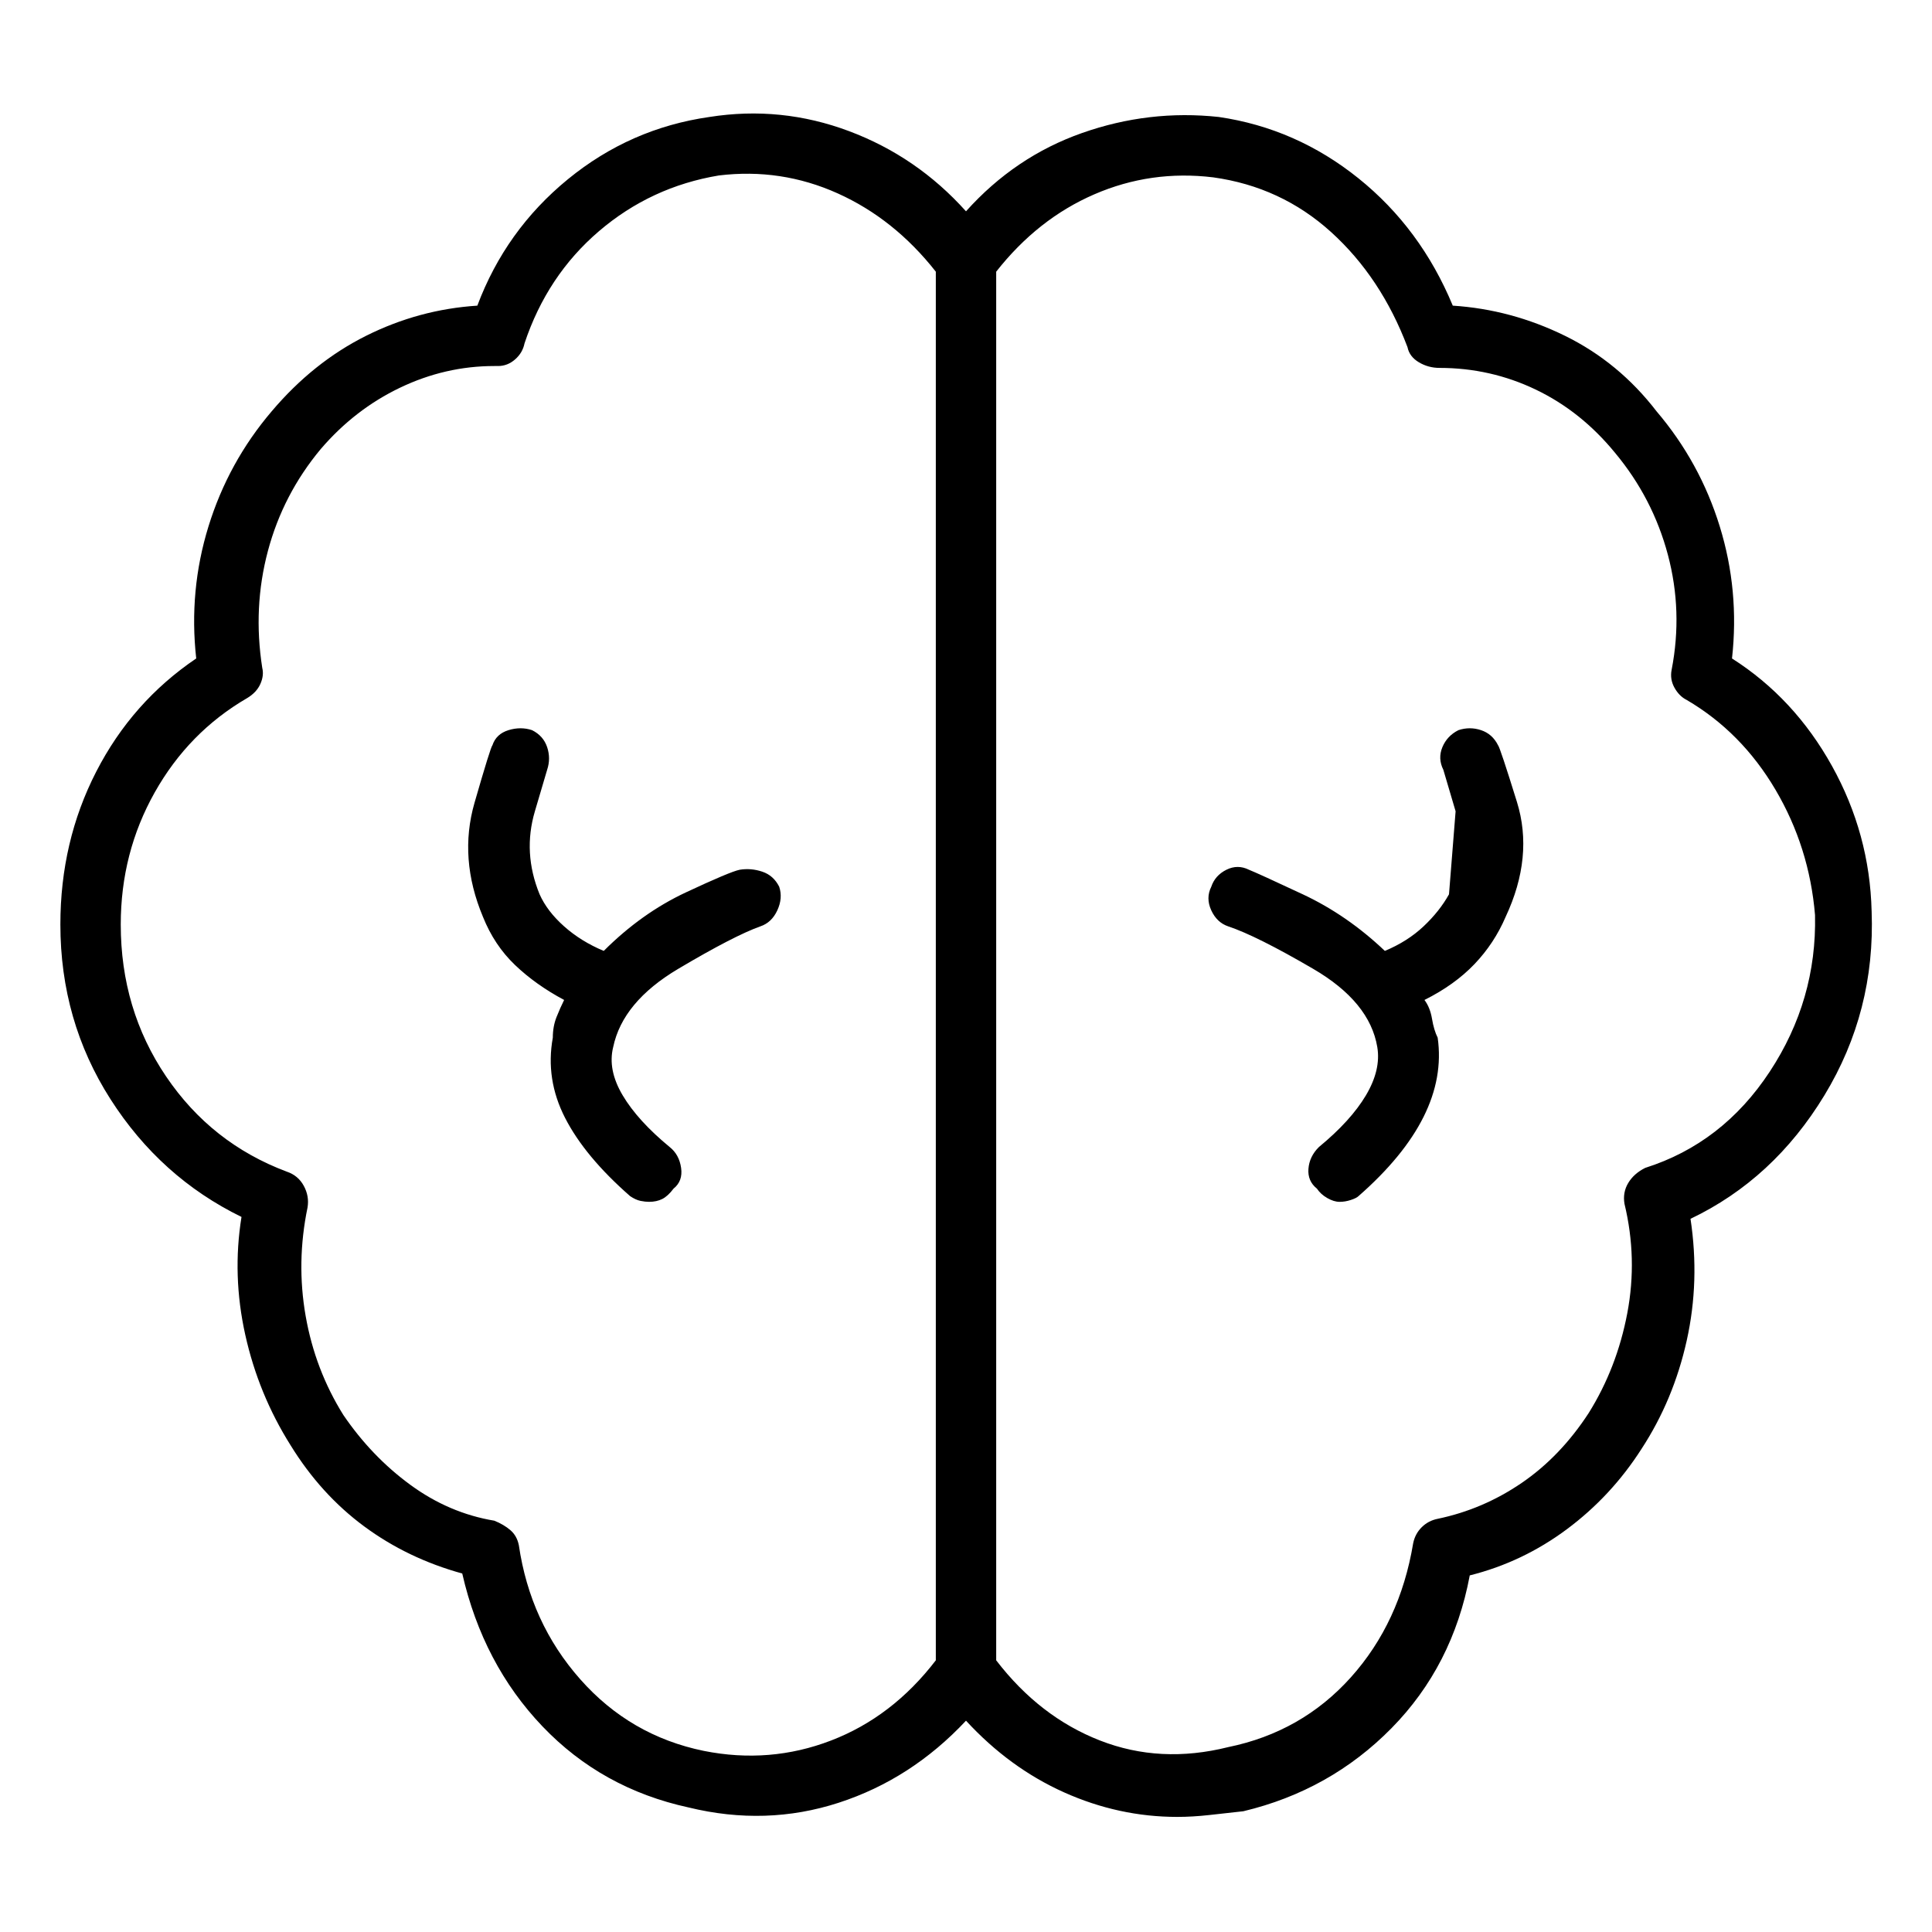 <svg viewBox="0 0 1024 1024" xmlns="http://www.w3.org/2000/svg">
  <path transform="scale(1, -1) translate(0, -960)" fill="currentColor" d="M992 477q-1 41 -21 77t-53 57q4 36 -6.5 70t-33.5 61q-20 26 -48.5 40t-59.5 16q-17 41 -50 67.5t-74 32.5q-37 4 -72.5 -8.5t-61.5 -41.5q-26 29 -62 42.5t-74 7.5q-42 -6 -75 -33t-48 -67q-31 -2 -59 -16t-50 -40q-23 -27 -33.5 -61t-6.5 -70q-34 -23 -53 -60t-19 -81 q0 -51 26.5 -92.5t69.5 -62.5q-5 -31 2 -62.5t24 -58.5q16 -26 39 -43t52 -25q11 -48 42.5 -81t77.5 -43q41 -10 79.5 2.5t67.5 43.5q23 -25 52 -38t60 -13q8 0 17 1l18 2q46 11 78.5 44t41.5 81q28 7 51.5 24.5t39.5 42.5q17 26 24 57.5t2 64.5q44 21 71 65.5t25 97.5v0z M373 32q-39 8 -65.5 38t-32.5 71q-1 5 -4.5 8t-8.5 5q-24 4 -44.5 19t-35.5 37q-15 24 -20 52.5t1 57.5q1 6 -2 11.5t-9 7.5q-40 15 -64 50.5t-24 80.5q0 38 18 70t49 50q5 3 7 7.5t1 8.5q-5 32 3 62t28 54q18 21 42 32.5t50 11.5h2q5 0 9 3.5t5 8.5q12 36 39.5 59.5 t63.5 29.5q33 4 63 -9.5t52 -41.5v-736q-23 -30 -55.5 -42.5t-67.5 -5.5v0zM872 341q-6 -3 -9 -8t-2 -11q7 -29 1.5 -58t-20.5 -53q-15 -23 -35.5 -37t-44.5 -19q-5 -1 -8.5 -4.5t-4.5 -8.5q-7 -42 -33 -71t-65 -37q-36 -9 -68 3.5t-55 42.5v736q22 28 52 41t63 9 q36 -5 62.5 -29t40.5 -61q1 -5 6 -8t11 -3q27 0 51 -11.5t42 -33.5q20 -24 28 -54t2 -61q-1 -5 1.5 -9.5t6.5 -6.5q29 -17 47 -47.5t21 -66.5q1 -45 -24 -83t-66 -51v0zM392 499q-5 -1 -28.5 -12t-43.5 -31q-12 5 -21 13t-13 17q-9 22 -2.5 44l6.5 22q2 6 0 12t-8 9 q-6 2 -12.5 0t-8.5 -8q-1 -1 -9.5 -30.5t4.5 -60.5q6 -15 17 -25.5t26 -18.5q-2 -4 -4 -9t-2 -11q-4 -22 6.5 -42.5t34.5 -41.5q3 -2 5.5 -2.5t4.5 -0.5q4 0 7 1.5t6 5.5q5 4 4 11t-6 11q-17 14 -25 27.5t-5 25.5q5 24 34.5 41.5t43.5 22.5q6 2 9 8.5t1 12.5q-3 6 -9 8 t-12 1v0zM773 573q-6 -3 -8.5 -9t0.5 -12l6.5 -22t-3.5 -44q-5 -9 -13.5 -17t-20.5 -13q-20 19 -43.5 30t-28.5 13q-6 3 -12 0t-8 -9q-3 -6 0 -12.5t9 -8.5q15 -5 45 -22.5t34 -41.5q2 -12 -6 -25.5t-25 -27.5q-5 -5 -5.5 -11.5t4.5 -10.5q2 -3 5.5 -5t6.5 -2t6 1t4 2 q24 21 34.5 42t7.5 42q-2 4 -3 10t-4 10q16 8 26.5 19t16.5 25q15 32 6 61t-10 30q-3 6 -9 8t-12 0v0z" />
</svg>